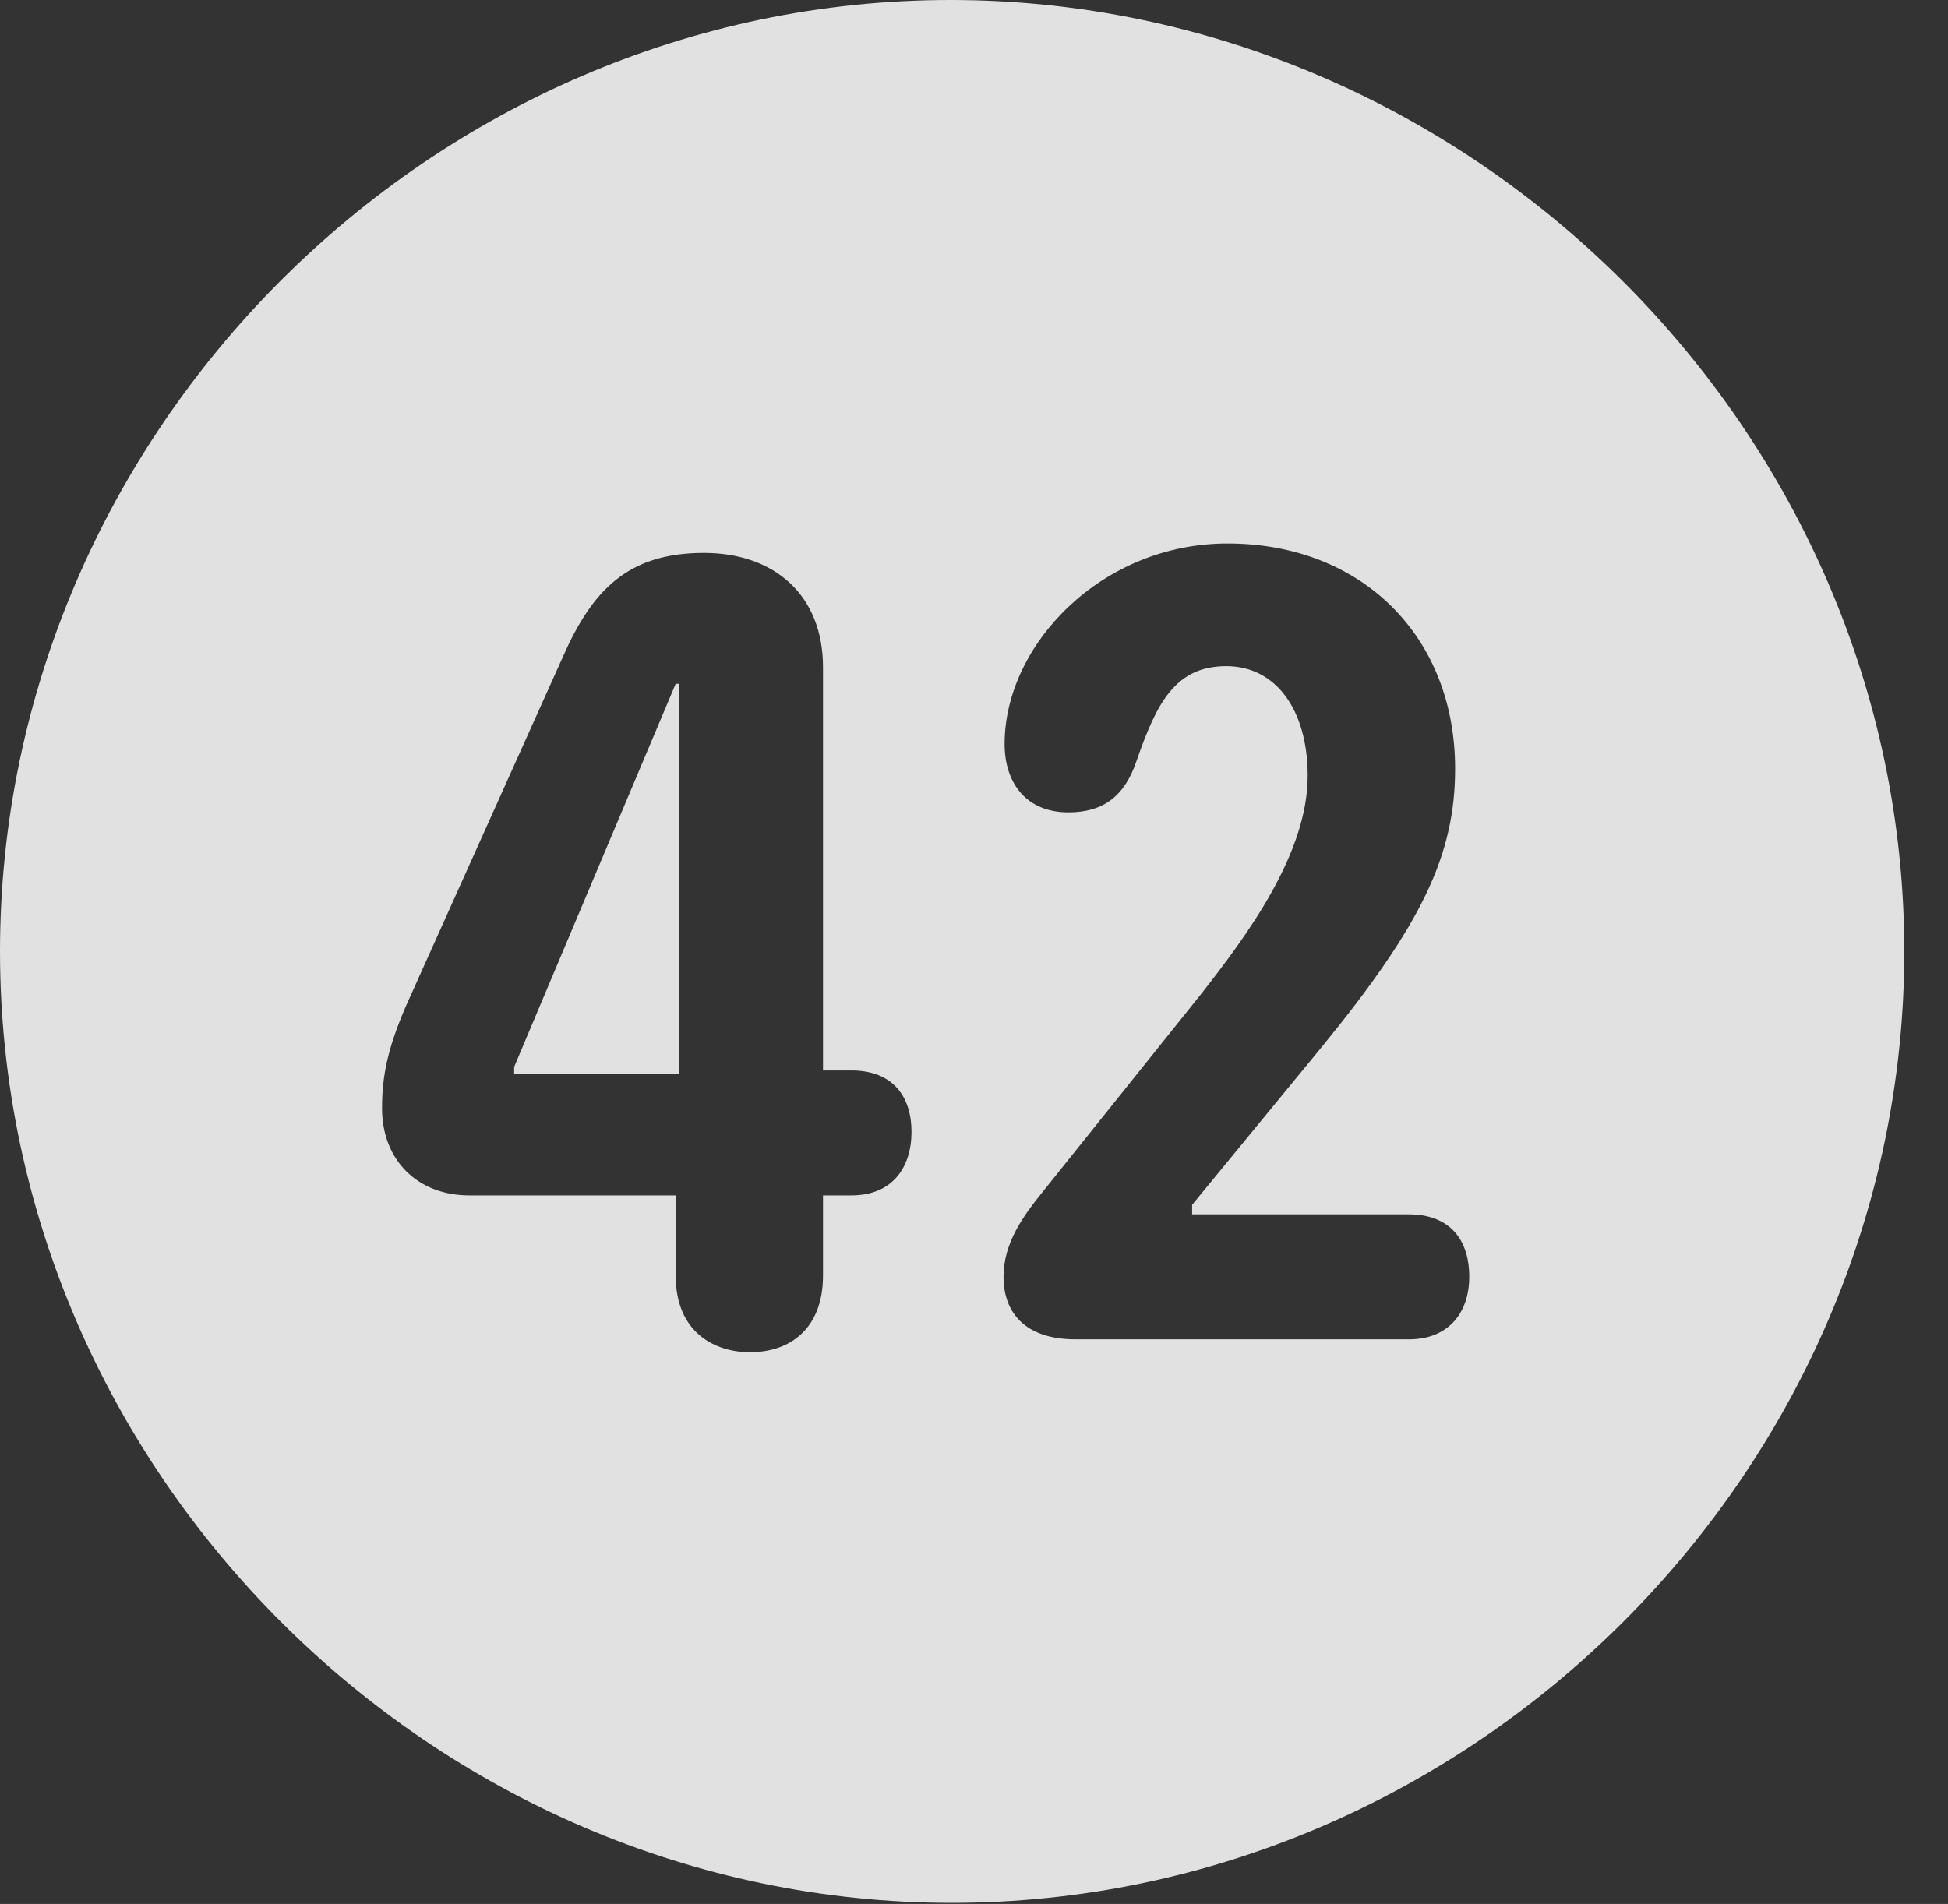 <?xml version="1.0" encoding="UTF-8"?>
<!--Generator: Apple Native CoreSVG 232.5-->
<!DOCTYPE svg
PUBLIC "-//W3C//DTD SVG 1.1//EN"
       "http://www.w3.org/Graphics/SVG/1.1/DTD/svg11.dtd">
<svg version="1.1" xmlns="http://www.w3.org/2000/svg" xmlns:xlink="http://www.w3.org/1999/xlink" width="16.133" height="15.771">
 <rect width="100%" height="100%" fill="#333333" stroke="none"/>
 <g>
  <rect height="15.771" opacity="0" width="16.133" x="0" y="0"/>
  <path d="M15.771 7.881C15.771 12.188 12.188 15.762 7.881 15.762C3.584 15.762 0 12.188 0 7.881C0 3.574 3.574 0 7.871 0C12.178 0 15.771 3.574 15.771 7.881ZM4.658 5.449L3.359 8.34C3.213 8.682 3.164 8.906 3.164 9.18C3.164 9.609 3.457 9.902 3.887 9.902L5.596 9.902L5.596 10.566C5.596 11.045 5.928 11.201 6.211 11.201C6.543 11.201 6.816 11.006 6.816 10.566L6.816 9.902L7.051 9.902C7.393 9.902 7.549 9.668 7.549 9.375C7.549 9.092 7.402 8.867 7.051 8.867L6.816 8.867L6.816 5.527C6.816 4.932 6.416 4.58 5.83 4.58C5.195 4.58 4.902 4.893 4.658 5.449ZM8.32 6.162C8.32 6.494 8.506 6.729 8.848 6.729C9.141 6.729 9.316 6.592 9.414 6.299C9.58 5.82 9.736 5.518 10.156 5.518C10.566 5.518 10.83 5.879 10.83 6.426C10.83 7.07 10.332 7.744 9.941 8.242L8.643 9.863C8.477 10.068 8.311 10.293 8.311 10.576C8.311 10.869 8.486 11.094 8.906 11.094L11.67 11.094C11.982 11.094 12.168 10.889 12.168 10.576C12.168 10.234 11.973 10.059 11.67 10.059L9.873 10.059L9.873 9.98L10.947 8.672C11.777 7.656 12.051 7.08 12.051 6.367C12.051 5.273 11.279 4.502 10.166 4.502C9.121 4.502 8.32 5.342 8.32 6.162ZM5.625 8.896L4.258 8.896L4.258 8.838L5.596 5.664L5.625 5.664Z" fill="#ffffff" fill-opacity="0.85"/>
 </g>
</svg>
